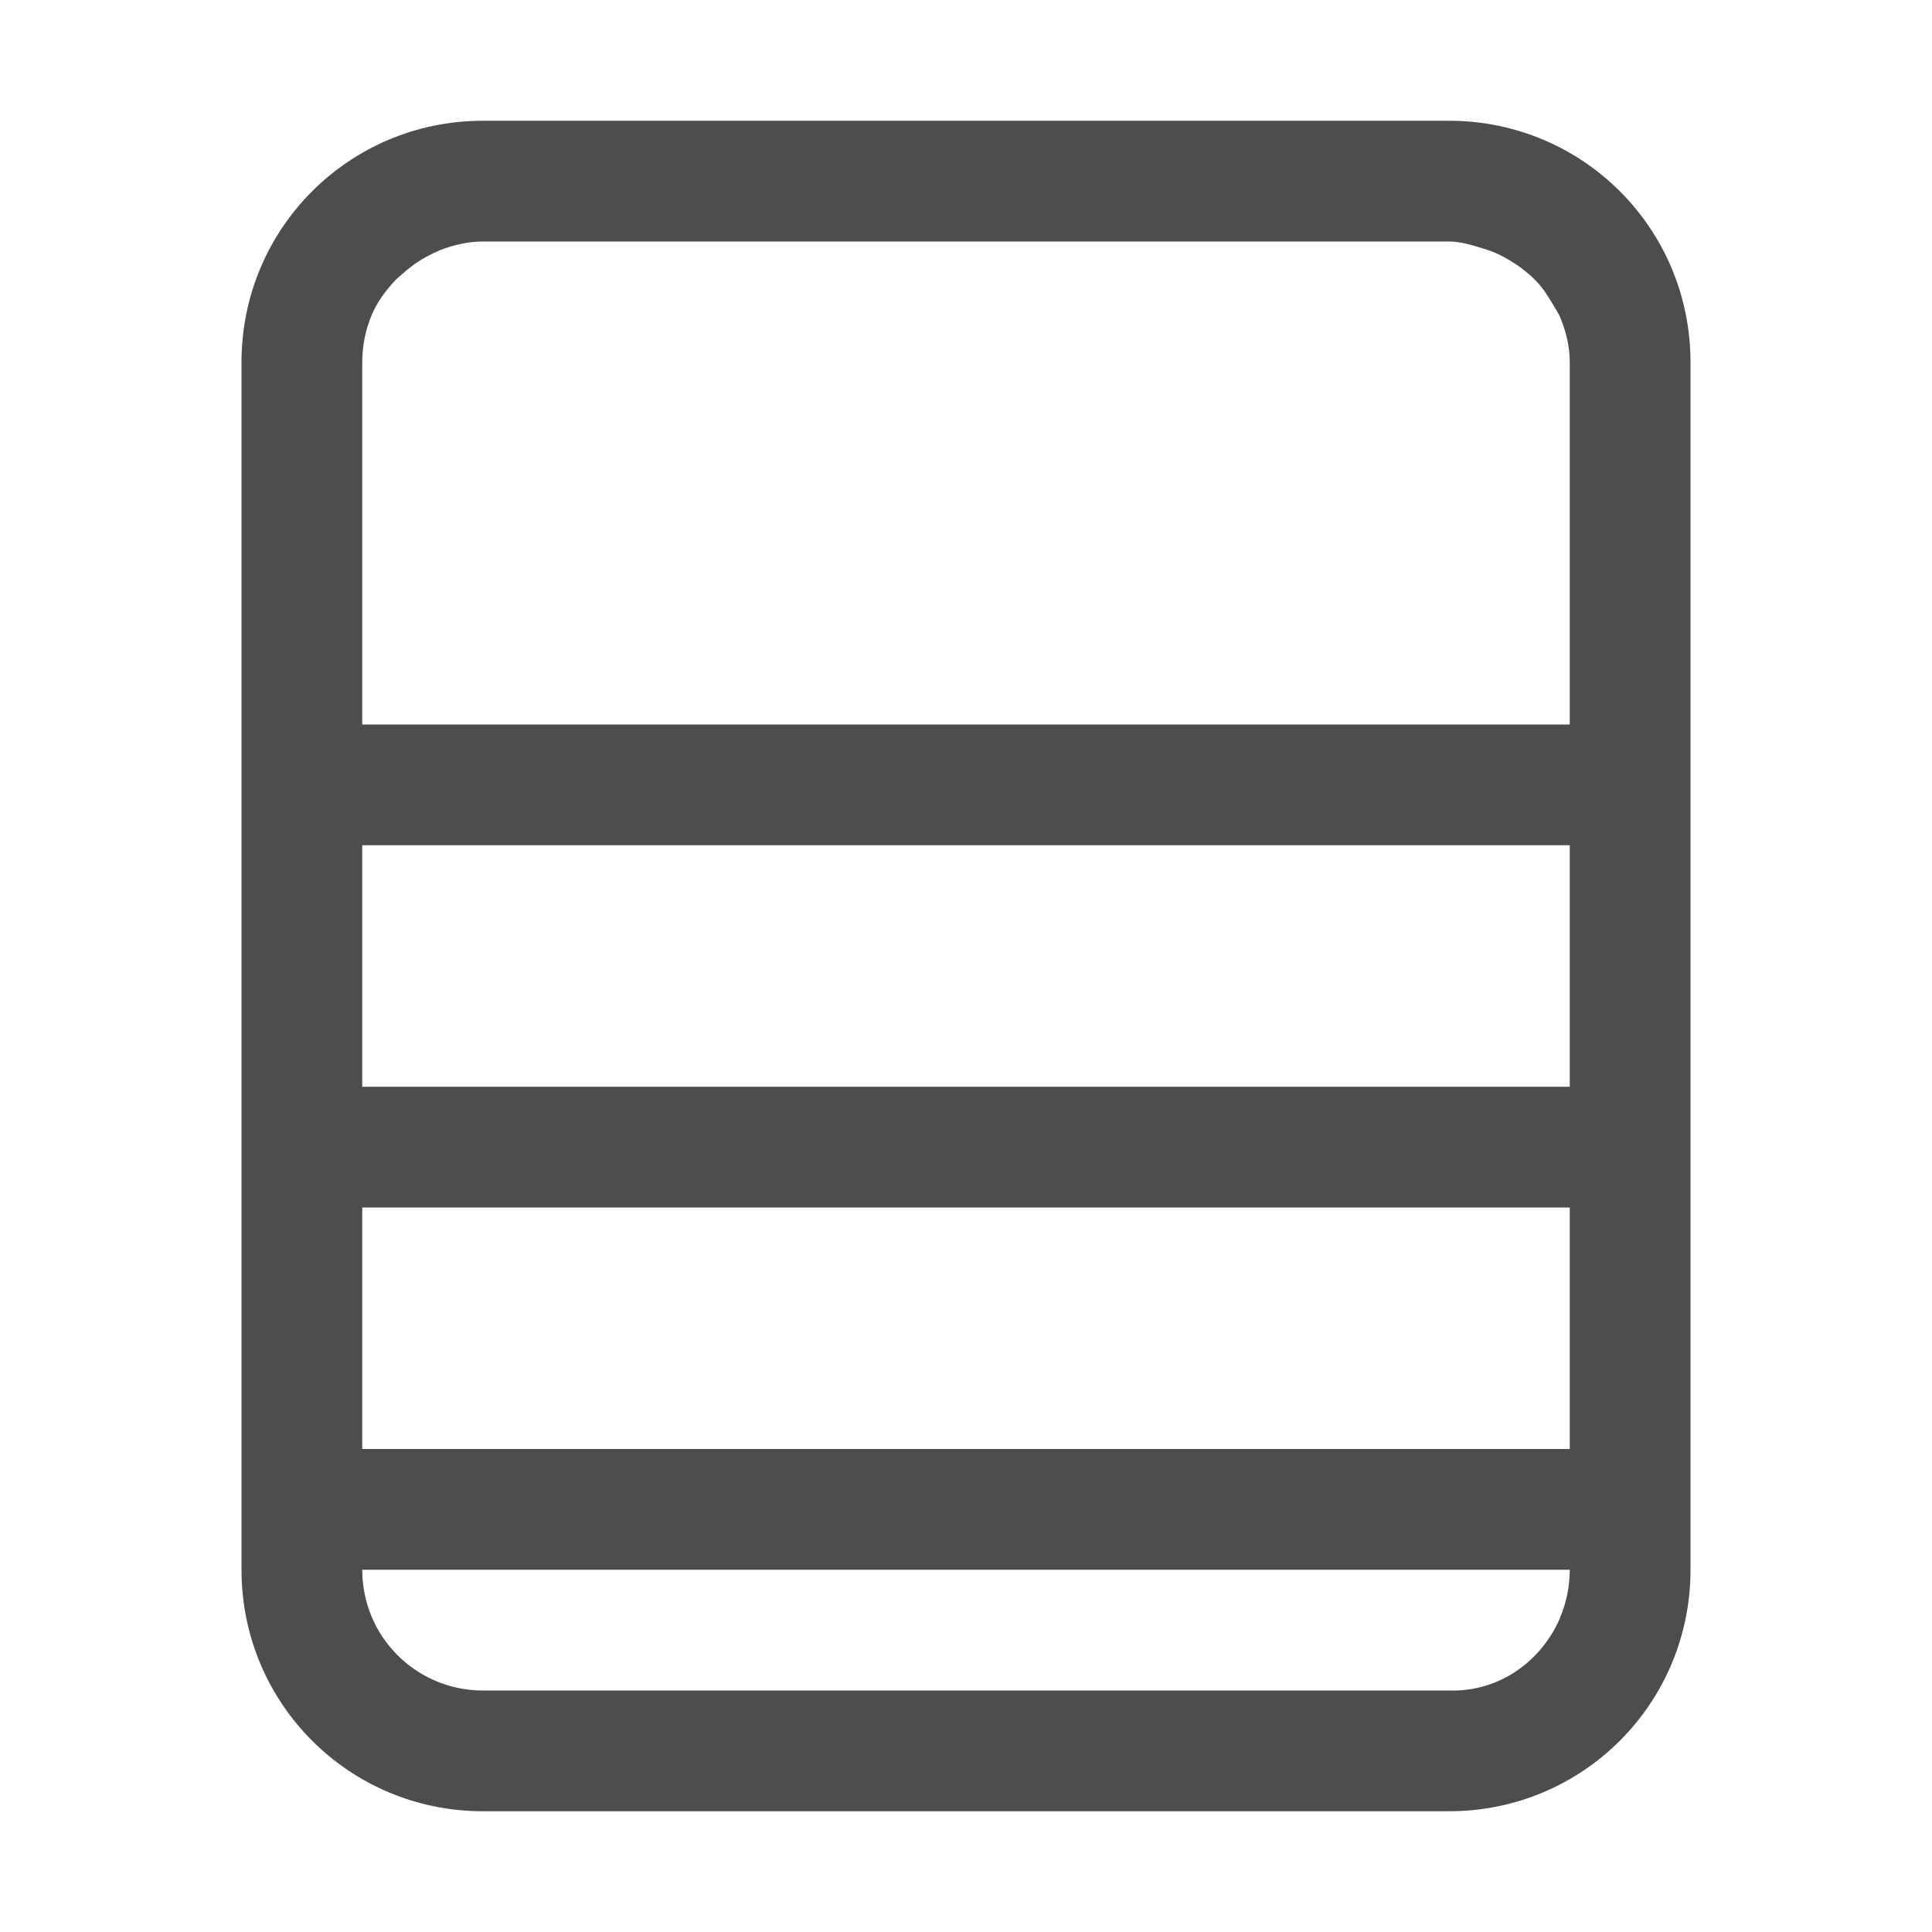 <?xml version="1.0" encoding="UTF-8" standalone="no"?>
<!-- Created with Inkscape (http://www.inkscape.org/) -->

<svg
   xmlns:dc="http://purl.org/dc/elements/1.1/"
   xmlns:cc="http://creativecommons.org/ns#"
   xmlns:rdf="http://www.w3.org/1999/02/22-rdf-syntax-ns#"
   xmlns:svg="http://www.w3.org/2000/svg"
   xmlns="http://www.w3.org/2000/svg"
   xmlns:sodipodi="http://sodipodi.sourceforge.net/DTD/sodipodi-0.dtd"
   xmlns:inkscape="http://www.inkscape.org/namespaces/inkscape"
   width="16"
   height="16"
   viewBox="0 0 16 16"
   id="svg2"
   version="1.1"
   inkscape:version="0.92.3 (unknown)"
   sodipodi:docname="maui-buho.svg">
  <defs
     id="defs3051">
    <style
       type="text/css"
       id="current-color-scheme">
    .ColorScheme-Text {
    color:#4d4d4d;
    }
    </style>
  </defs>
  <sodipodi:namedview
     id="base"
     pagecolor="#ffffff"
     bordercolor="#666666"
     borderopacity="1.0"
     inkscape:pageopacity="0.0"
     inkscape:pageshadow="2"
     inkscape:zoom="77.8125"
     inkscape:cx="6.560643"
     inkscape:cy="8.8096386"
     inkscape:document-units="px"
     inkscape:current-layer="layer1"
     showgrid="true"
     units="px"
     inkscape:showpageshadow="false"
     borderlayer="true"
     showguides="true"
     inkscape:guide-bbox="true"
     inkscape:window-width="2560"
     inkscape:window-height="1384"
     inkscape:window-x="0"
     inkscape:window-y="32"
     inkscape:window-maximized="1"
     fit-margin-top="0"
     fit-margin-left="0"
     fit-margin-right="0"
     fit-margin-bottom="0">
    <inkscape:grid
       type="xygrid"
       id="grid4136"
       empspacing="2"
       originx="-3"
       originy="-3" />
    <sodipodi:guide
       position="0,15"
       orientation="0,1"
       id="guide4140"
       inkscape:label="Icon Max Height"
       inkscape:color="rgb(233,30,99)"
       inkscape:locked="false" />
    <sodipodi:guide
       position="0,1"
       orientation="0,1"
       id="guide4142"
       inkscape:label="Icon Baseline"
       inkscape:color="rgb(233,30,99)"
       inkscape:locked="false" />
    <sodipodi:guide
       position="8,-1.74e-05"
       orientation="1,0"
       id="guide4144"
       inkscape:label="Center Vertical"
       inkscape:color="rgb(221,44,0)"
       inkscape:locked="false" />
    <sodipodi:guide
       position="17,8"
       orientation="0,1"
       id="guide4146"
       inkscape:label="Center Horizontal"
       inkscape:color="rgb(221,44,0)"
       inkscape:locked="false" />
  </sodipodi:namedview>
  <g
     inkscape:label="Capa 1"
     inkscape:groupmode="layer"
     id="layer1"
     transform="translate(-3,-1033.362)">
    <path
       style="fill:currentColor;fill-opacity:1;stroke:none" class="ColorScheme-Text"
       d="M 4 1 C 2.892 1 2 1.892 2 3 L 2 13 C 2 14.108 2.892 15 4 15 L 12 15 C 13.108 15 14 14.108 14 13 L 14 3 C 14 1.892 13.108 1 12 1 L 4 1 z M 4 2 L 12 2 C 12.099 2 12.189 2.03 12.279 2.057 C 12.374 2.084 12.457 2.125 12.537 2.178 C 12.555 2.189 12.573 2.2 12.59 2.213 C 12.654 2.261 12.711 2.311 12.762 2.373 C 12.795 2.412 12.82 2.456 12.848 2.5 C 12.877 2.55 12.909 2.595 12.93 2.65 C 12.972 2.759 13 2.875 13 3 L 13 5 L 13 6 L 3 6 L 3 5 L 3 3 C 3 2.861 3.028 2.729 3.078 2.609 C 3.124 2.5 3.194 2.407 3.273 2.322 C 3.294 2.3 3.317 2.282 3.34 2.262 C 3.406 2.203 3.477 2.153 3.557 2.113 C 3.587 2.098 3.616 2.083 3.648 2.07 C 3.758 2.029 3.875 2 4 2 z M 3 7 L 13 7 L 13 9 L 3 9 L 3 7 z M 3 10 L 13 10 L 13 12 L 3 12 L 3 10 z M 3 13 L 13 13 C 13 13.139 12.972 13.271 12.922 13.391 C 12.922 13.391 12.922 13.393 12.922 13.393 C 12.77 13.756 12.415 14.014 12 14 L 4 14 C 3.446 14 3 13.554 3 13 z "
       transform="translate(3,1033.362)"
       id="rect3198" />
  </g>
</svg>
